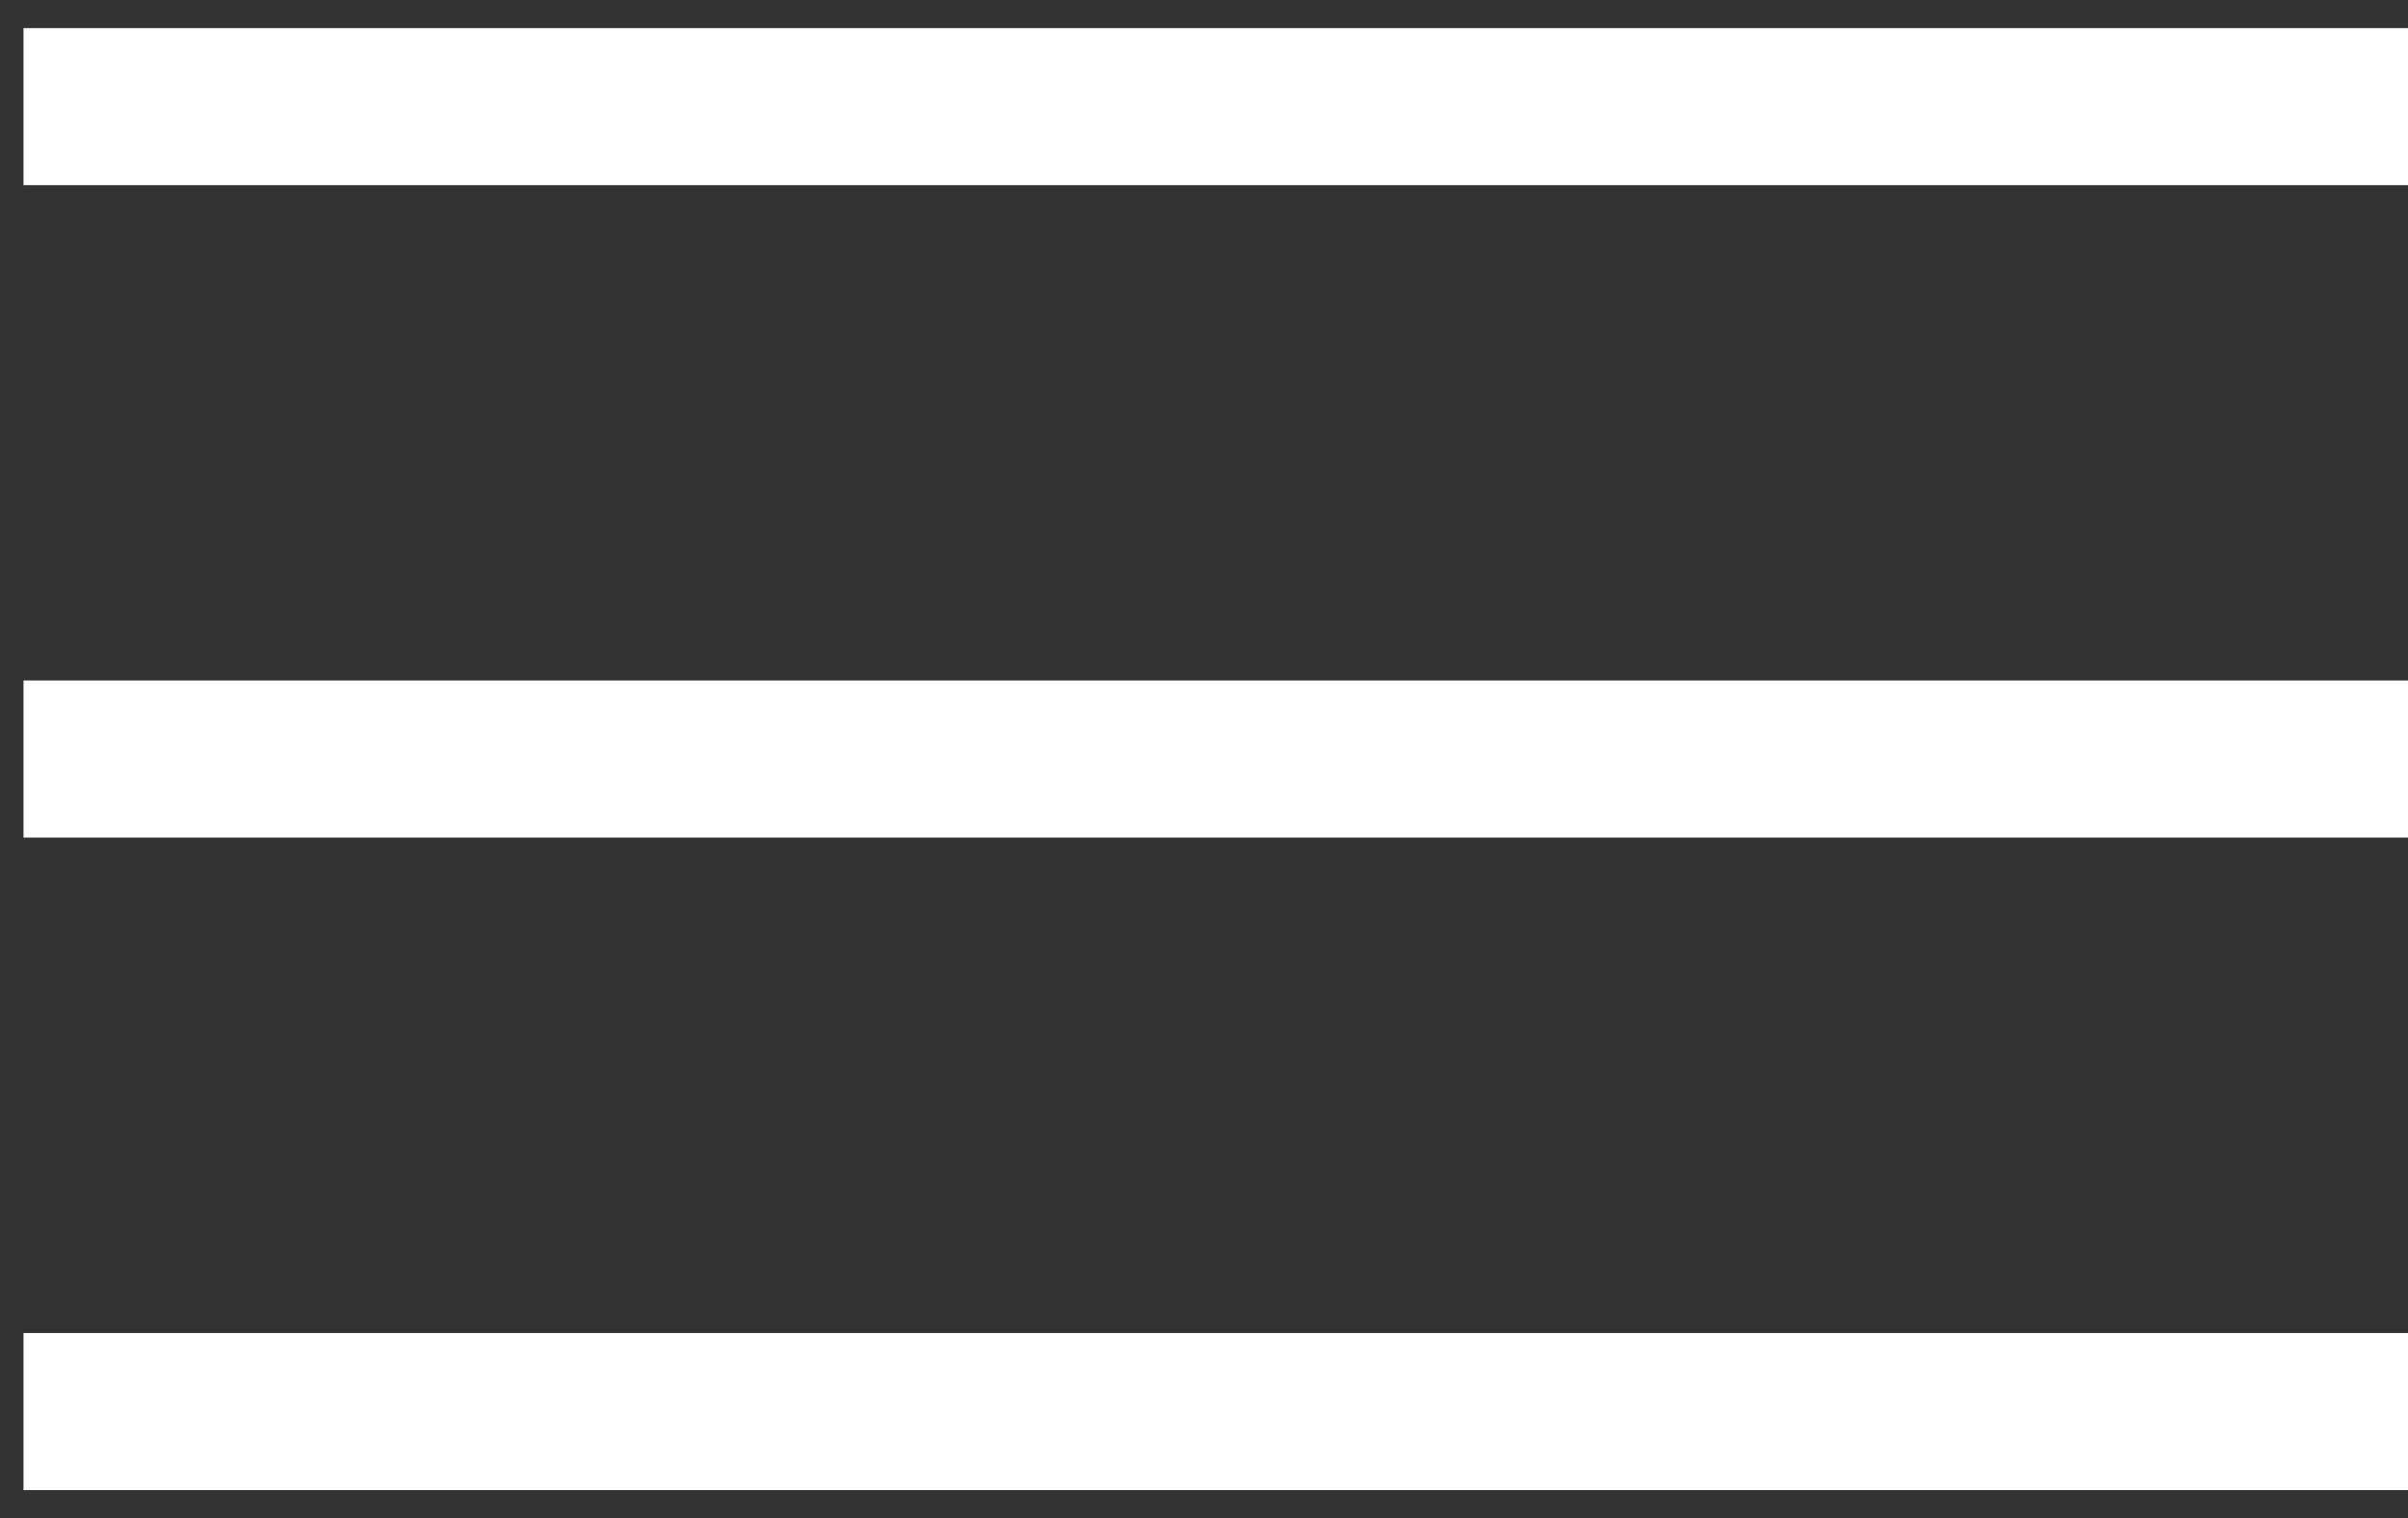 <svg width="46" height="29" viewBox="0 0 46 29" fill="none" xmlns="http://www.w3.org/2000/svg">
<rect x="0" y="0" width="46" height="29" fill="#333333" stroke="none"/>
<path d="M0.449 26.965H46" stroke="white" stroke-width="3"/>
<path d="M0.449 14.5H46" stroke="white" stroke-width="3"/>
<path d="M0.449 2.037H46" stroke="white" stroke-width="3"/>
</svg>
